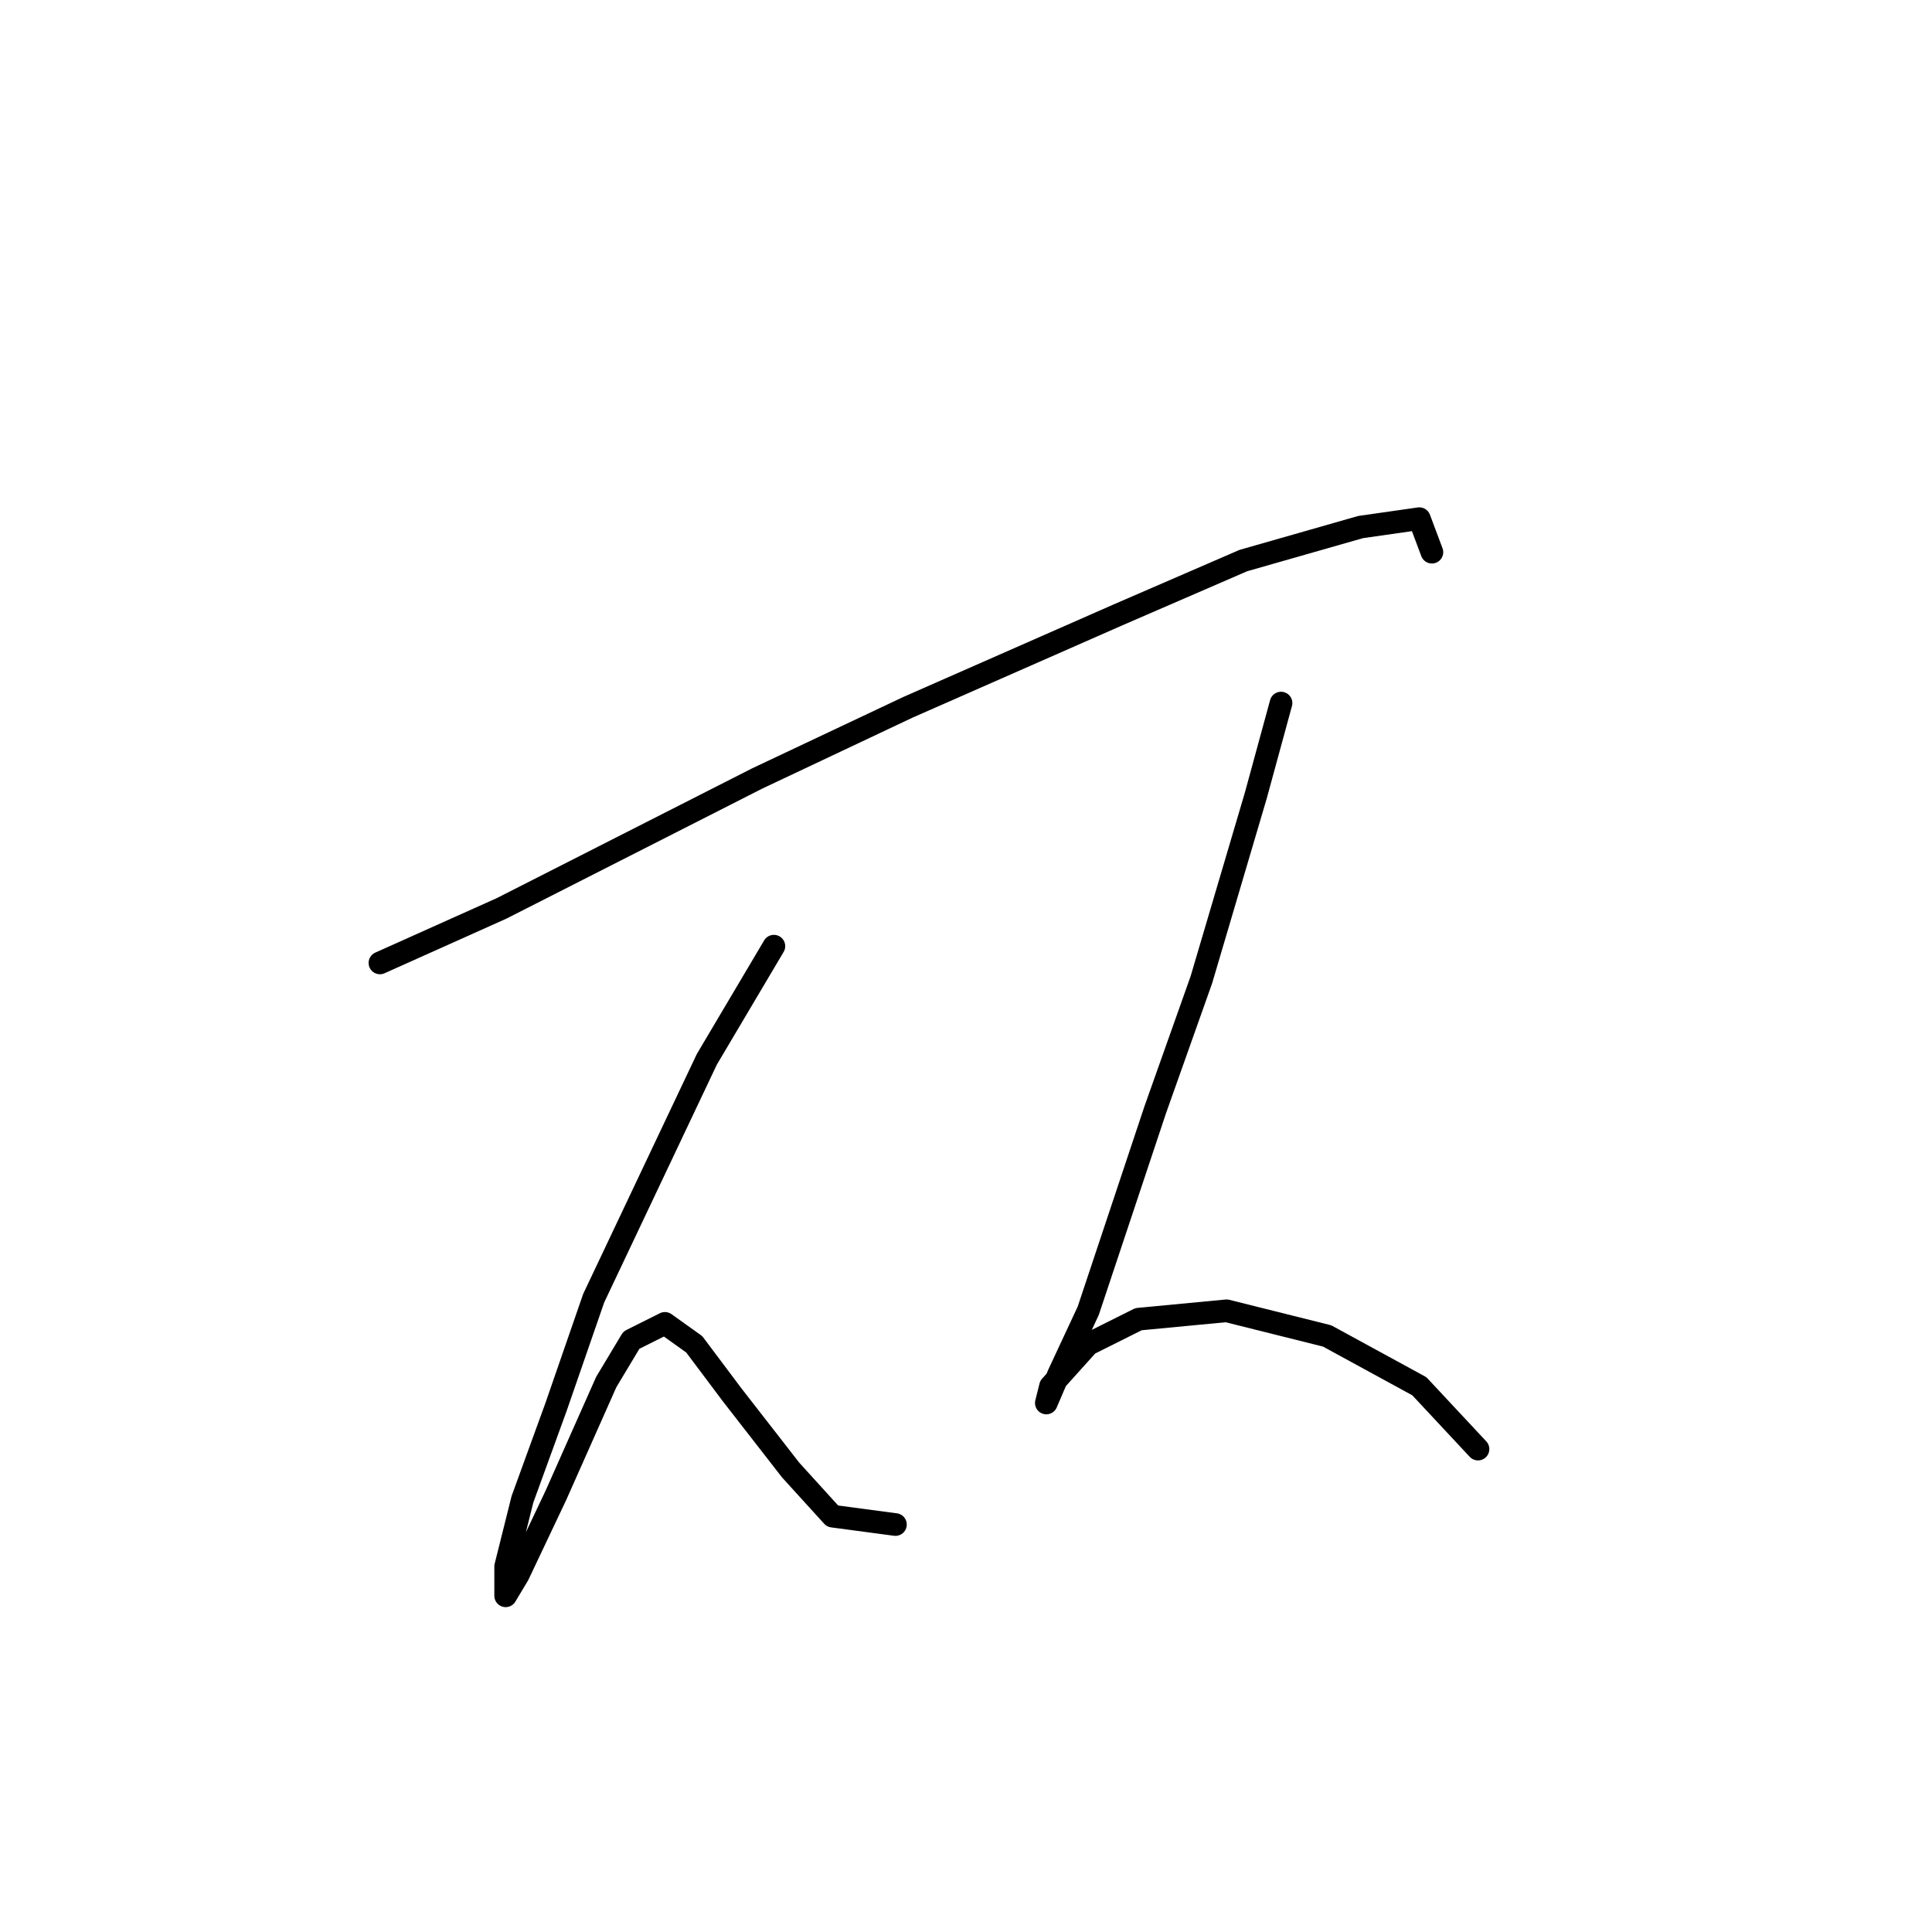 <?xml version="1.0" standalone="no"?>
    <svg width="256" height="256" xmlns="http://www.w3.org/2000/svg" version="1.1">
    <polyline stroke="black" stroke-width="3" stroke-linecap="round" fill="transparent" stroke-linejoin="round" points="50.342 127.593 66.447 120.373 100.323 103.157 120.316 93.716 148.084 81.499 164.744 74.279 180.294 69.836 188.069 68.726 189.735 73.168 189.735 73.168 " />
        <polyline stroke="black" stroke-width="3" stroke-linecap="round" fill="transparent" stroke-linejoin="round" points="102.545 125.372 93.659 140.366 78.665 172.021 73.667 186.46 69.224 198.678 67.002 207.564 67.002 211.451 68.668 208.674 73.667 198.123 80.331 183.128 83.663 177.575 88.106 175.353 91.993 178.13 96.991 184.794 104.766 194.791 110.32 200.899 118.65 202.01 118.65 202.01 " />
        <polyline stroke="black" stroke-width="3" stroke-linecap="round" fill="transparent" stroke-linejoin="round" points="169.743 93.161 166.41 105.379 159.191 129.814 153.082 147.03 148.084 162.025 144.196 173.687 140.309 182.017 138.643 185.905 139.198 183.684 144.196 178.13 150.861 174.798 162.523 173.687 175.851 177.019 188.069 183.684 195.844 192.014 195.844 192.014 " />
        </svg>